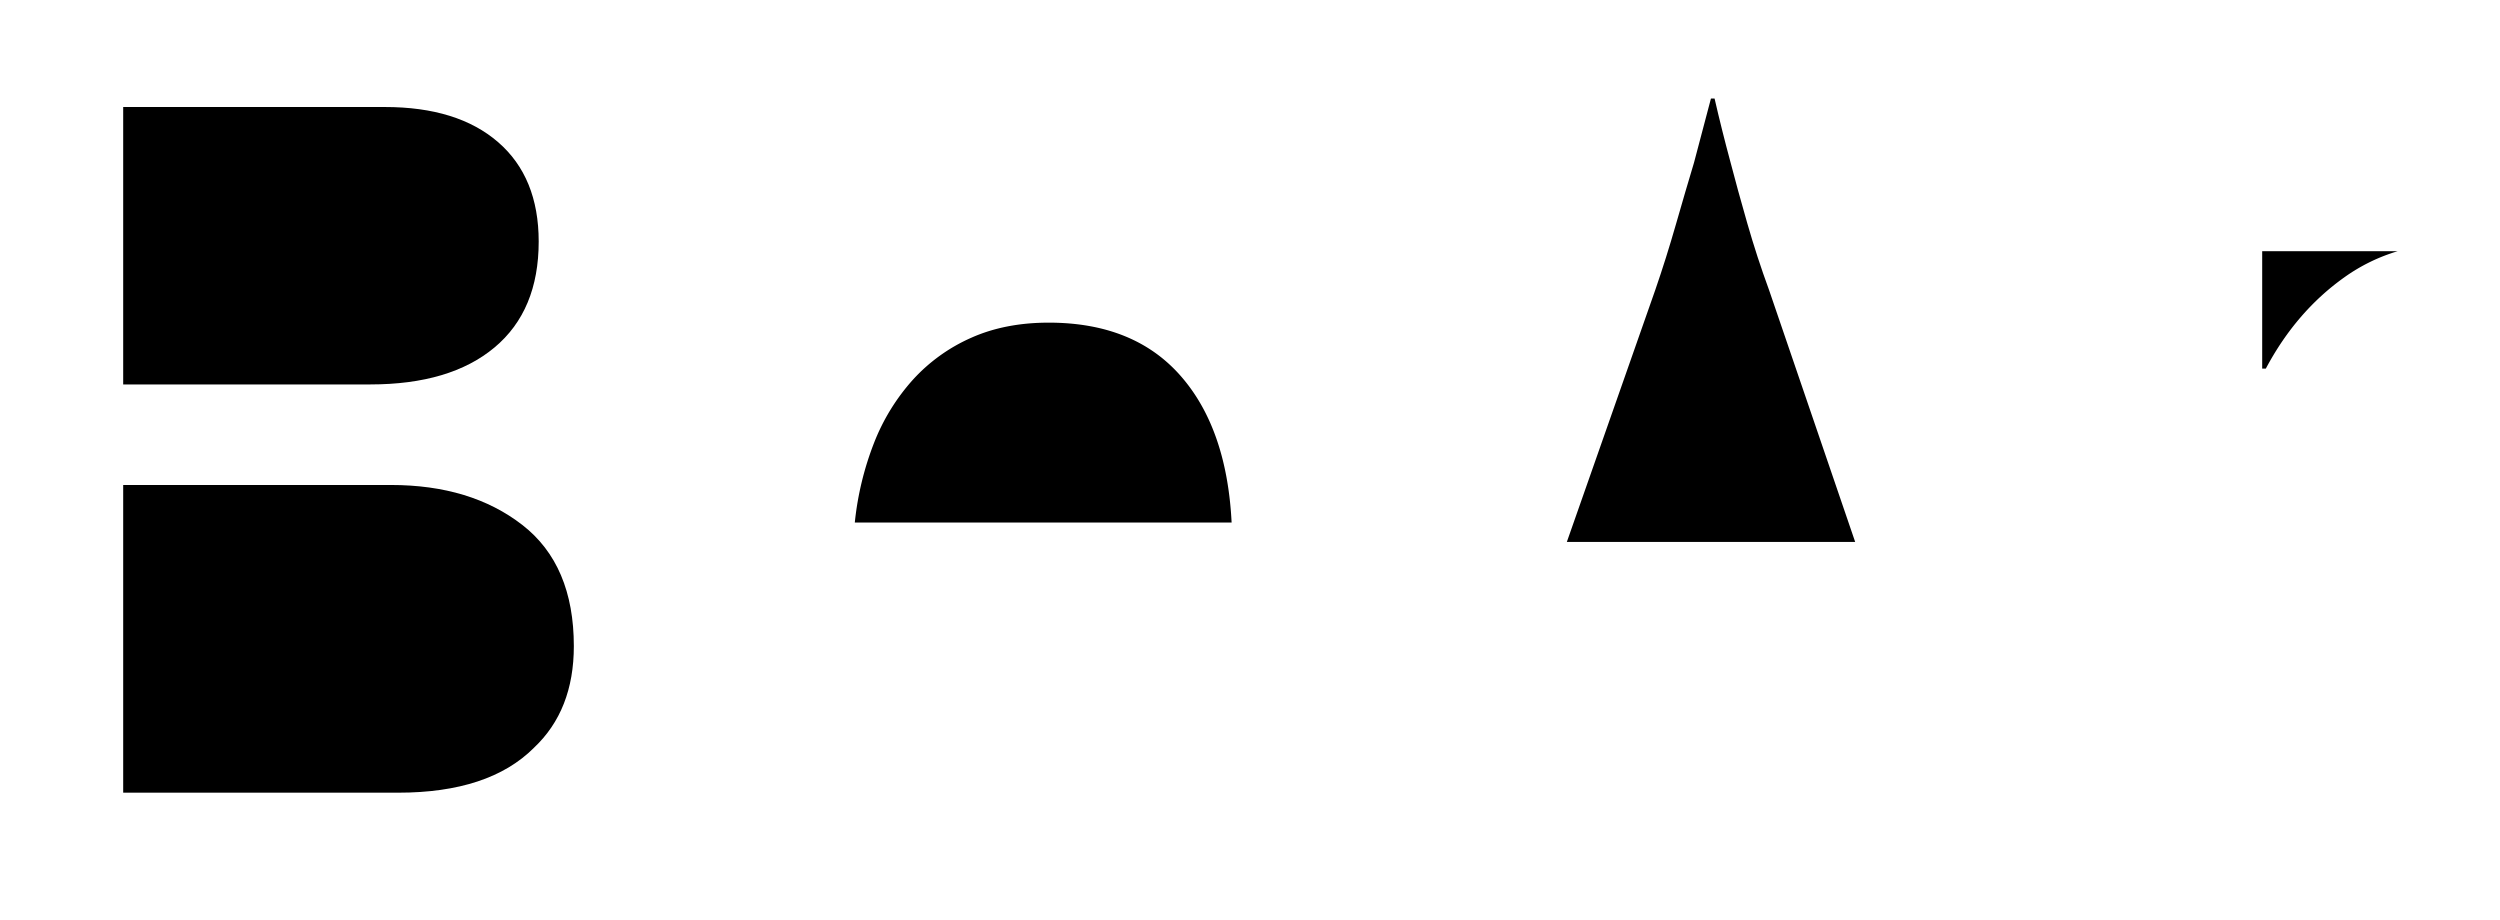 <svg id="Capa_1" data-name="Capa 1" xmlns="http://www.w3.org/2000/svg" viewBox="0 0 1380 508"><path d="M1323.56,138.65A99.57,99.57,0,0,0,1294.19,153q-26.75,19-43.46,50.48h-2V138.65Z"/><path d="M297.36,133.3q0,38.12-24.4,58.51t-68.54,20.4H68V59.07H212.44q40.13,0,62.52,19.4T297.36,133.3Z"/><path d="M316.76,356.65q0,35.44-22.07,56.17-24.76,24.74-74.89,24.74H68V267.71H215.78q44.15,0,72.56,22.07T316.76,356.65Z"/><path d="M679.85,288.44h-208a168,168,0,0,1,10.69-44.14A114.12,114.12,0,0,1,504,209.53a95.65,95.65,0,0,1,32.1-23.07q18.7-8.36,42.8-8.36,46.79,0,72.55,29.09T679.85,288.44Z"/><path d="M1024.05,299.14H864.9l48.81-139.09q6-17.38,11.37-36.11t10-34.11q4.67-18,9.36-35.44h2q4,17.4,8.69,34.78,4,15.39,9.37,34.1t12,36.78Z"/></svg>